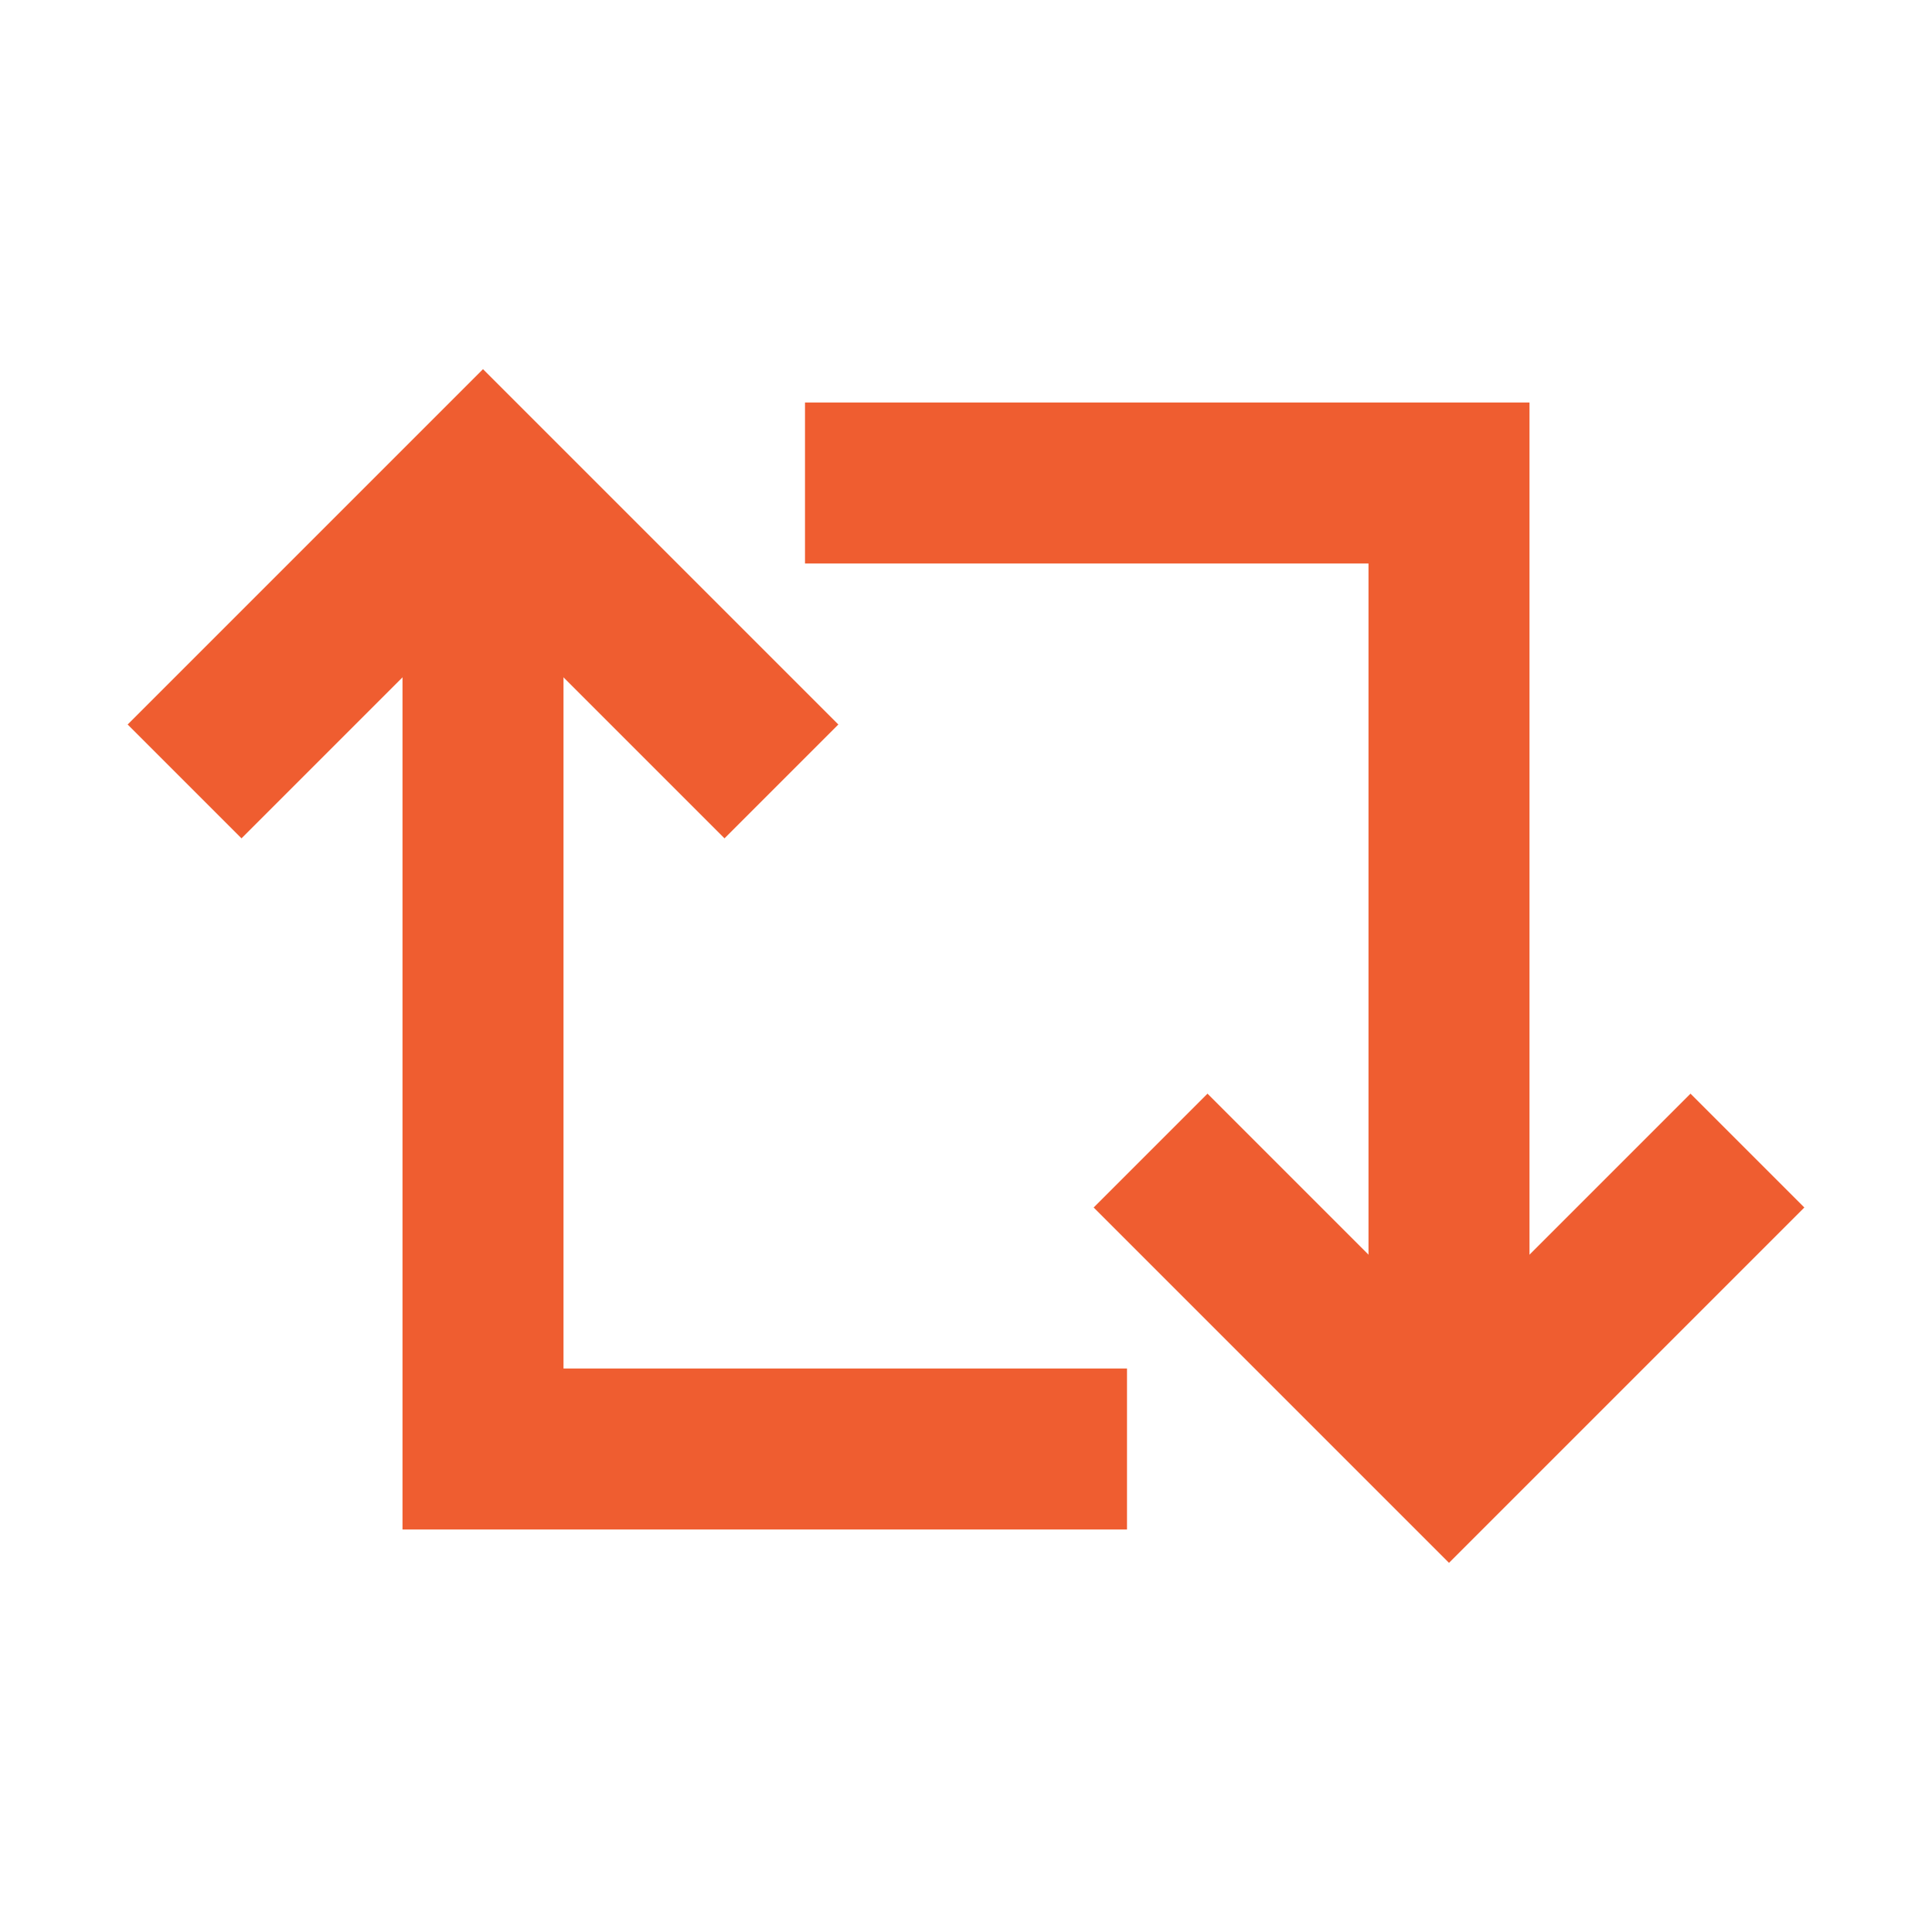 <svg width="24px" height="24px" viewBox="0 0 24 24" xmlns="http://www.w3.org/2000/svg" aria-labelledby="retweetIconTitle" stroke="#ef5d30" stroke-width="2" stroke-linecap="square" stroke-linejoin="miter" fill="none" color="#ef5d30"> <title id="retweetIconTitle">Retweet</title> <path d="M13 18L6 18L6 7"/> <path d="M3 9L6 6L9 9"/> <path d="M11 6L18 6L18 17"/> <path d="M21 15L18 18L15 15"/> </svg>